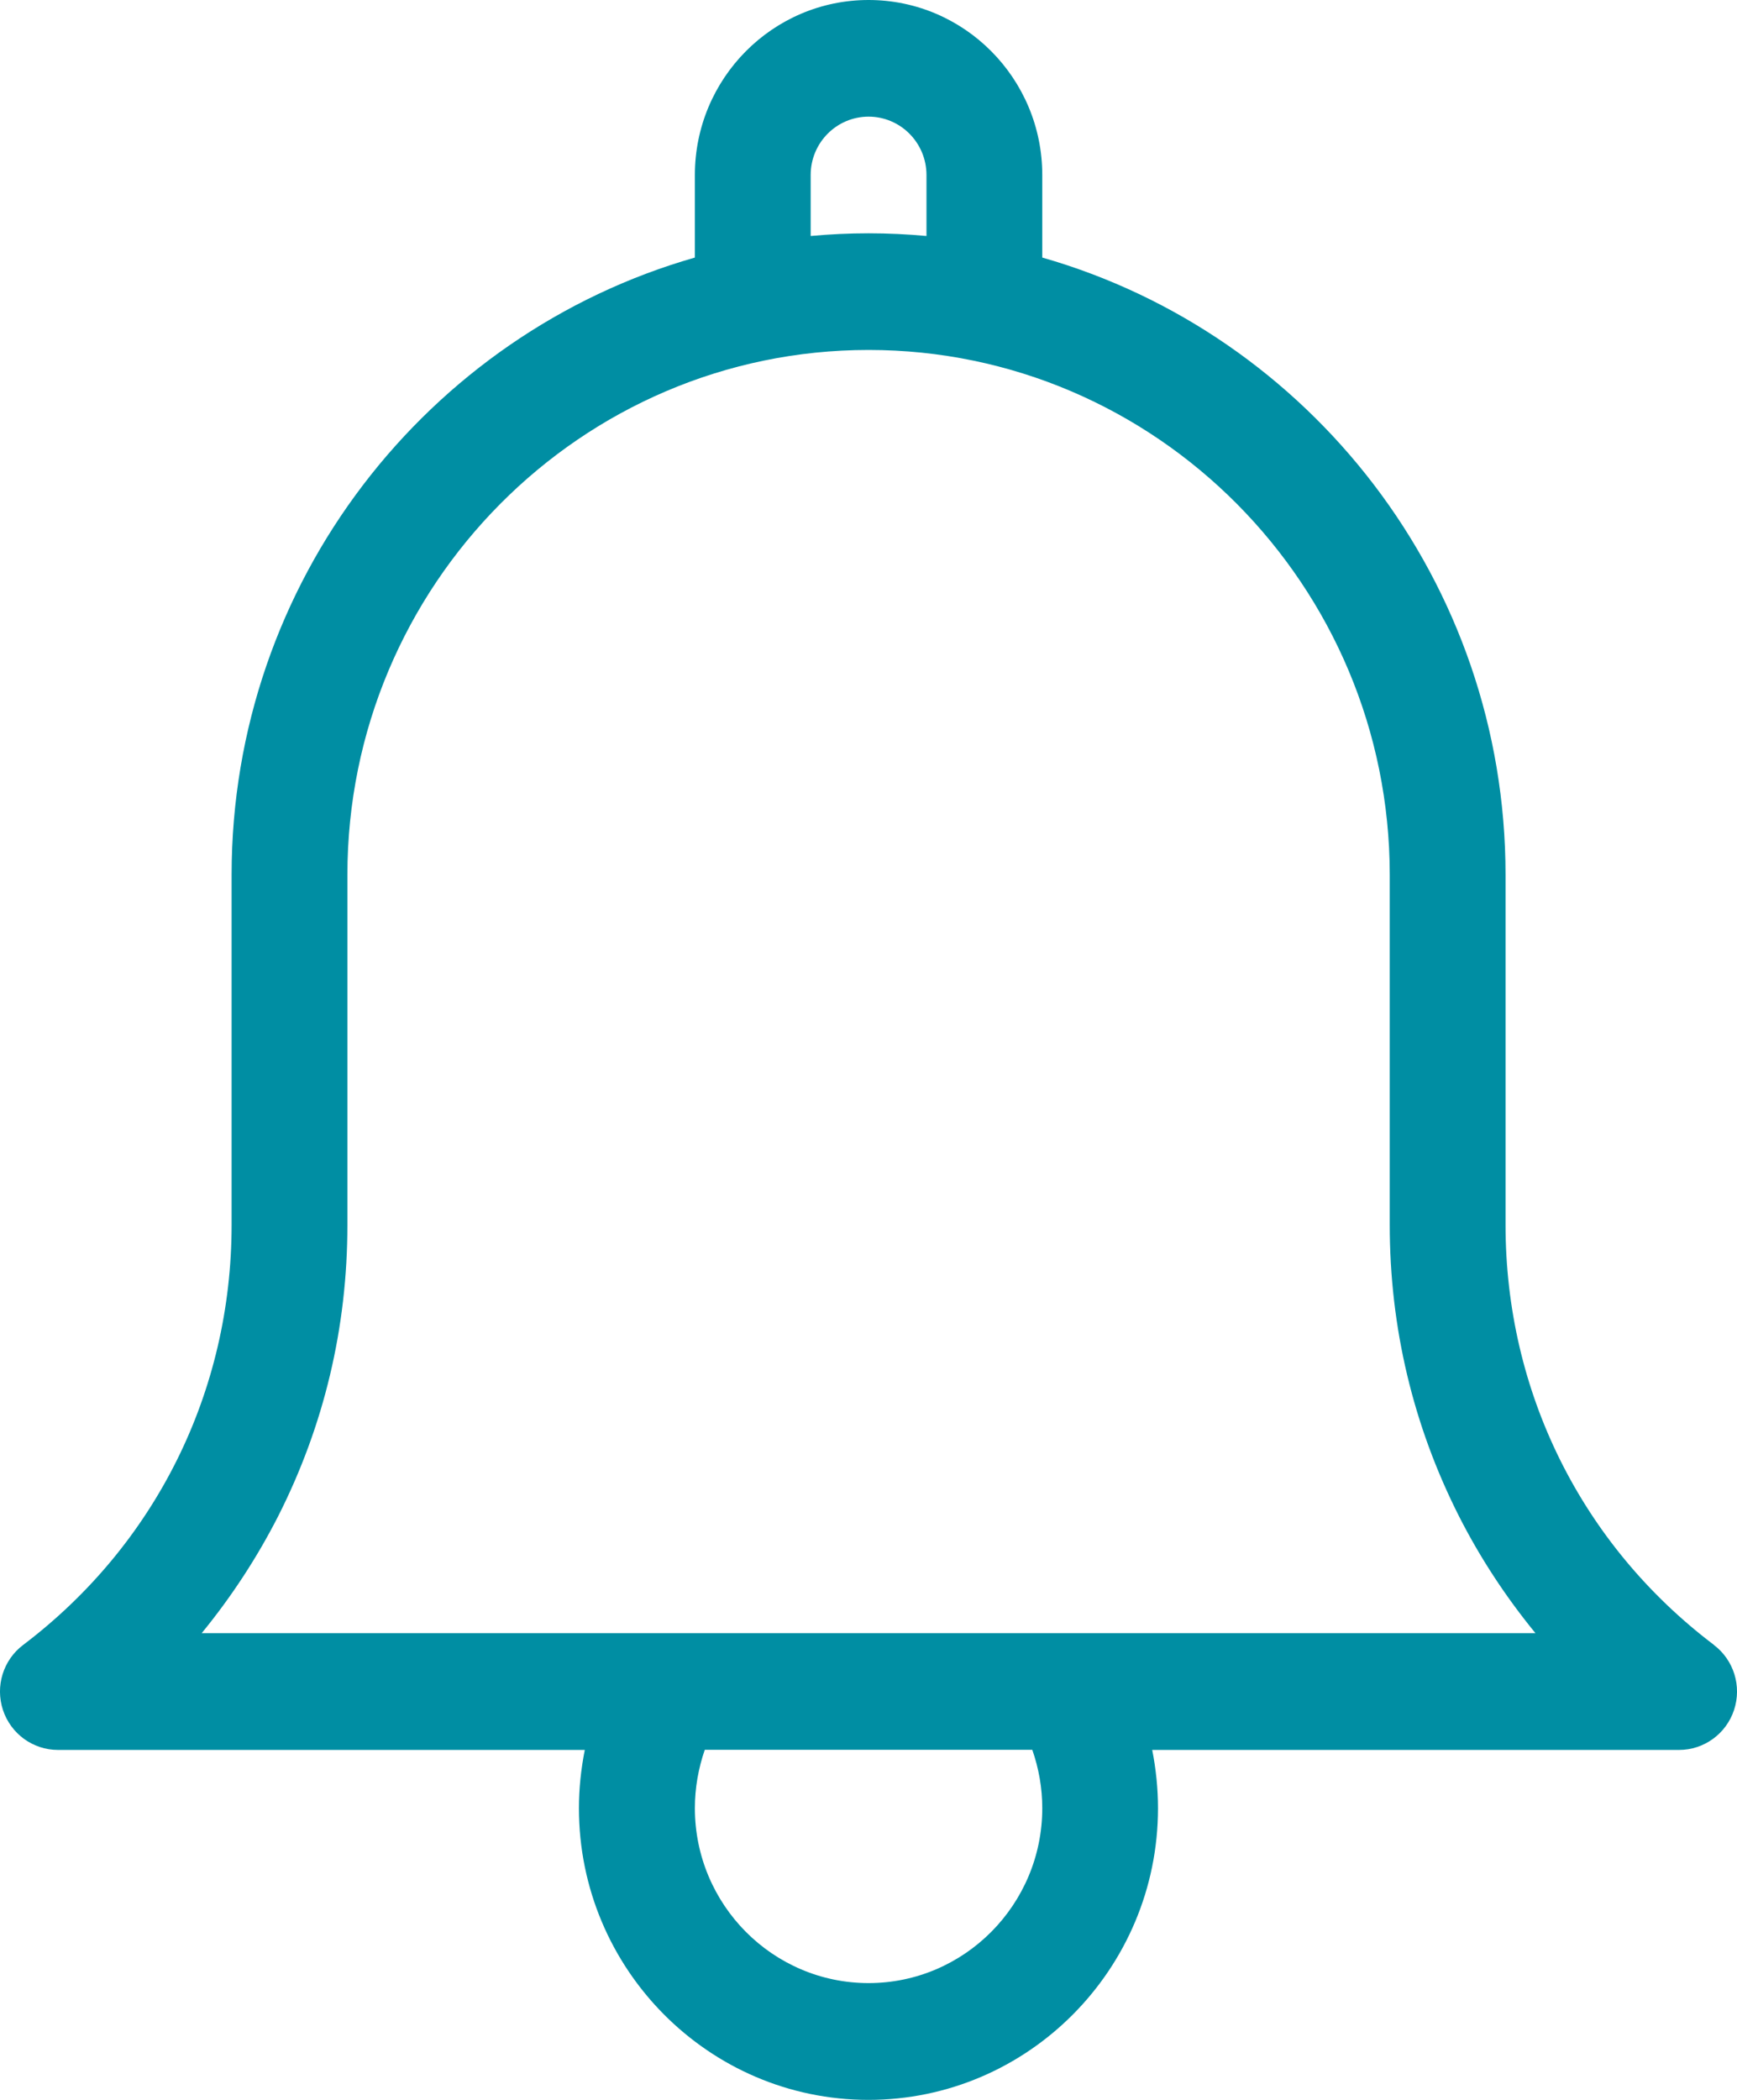 <?xml version="1.0" encoding="UTF-8"?>
<svg width="24px" height="29px" viewBox="0 0 24 29" version="1.1" xmlns="http://www.w3.org/2000/svg" xmlns:xlink="http://www.w3.org/1999/xlink">
    <!-- Generator: Sketch 47.1 (45422) - http://www.bohemiancoding.com/sketch -->
    <title>Shape</title>
    <desc>Created with Sketch.</desc>
    <defs></defs>
    <g id="Menu-&amp;-New-RC-Activation" stroke="none" stroke-width="1" fill="none" fill-rule="evenodd">
        <g id="Collapsed-Menu---LA" transform="translate(-24, -316)" fill="#008EA3">
            <g id="Group-5" transform="translate(24, 316)">
                <path d="M23.682,22.717 C21.851,21.333 20.802,19.218 20.802,16.916 L20.802,12.083 C20.802,8.034 18.091,4.611 14.401,3.557 L14.401,2.417 C14.401,1.084 13.324,0 12.001,0 C10.677,0 9.601,1.084 9.601,2.417 L9.601,3.557 C5.911,4.612 3.2,8.034 3.2,12.083 L3.2,16.916 C3.2,19.218 2.15,21.332 0.32,22.717 C0.044,22.925 -0.068,23.287 0.041,23.616 C0.15,23.945 0.456,24.167 0.8,24.167 L8.08,24.167 C8.028,24.431 7.999,24.7 7.999,24.972 C7.999,27.192 9.794,29 11.999,29 C14.204,29 16,27.192 16,24.972 C16,24.702 15.972,24.431 15.92,24.167 L23.2,24.167 C23.544,24.167 23.85,23.945 23.959,23.616 C24.068,23.287 23.956,22.925 23.68,22.717 L23.682,22.717 Z M11.201,2.417 C11.201,1.972 11.559,1.611 12.001,1.611 C12.442,1.611 12.801,1.972 12.801,2.417 L12.801,3.259 C12.537,3.235 12.271,3.222 12.001,3.222 C11.73,3.222 11.465,3.235 11.201,3.259 L11.201,2.417 L11.201,2.417 Z M14.401,24.971 C14.401,26.303 13.324,27.387 12.001,27.387 C10.677,27.387 9.601,26.303 9.601,24.971 C9.601,24.695 9.649,24.423 9.738,24.165 L14.263,24.165 C14.353,24.423 14.401,24.695 14.401,24.971 L14.401,24.971 Z M2.787,22.554 C3.195,22.056 3.55,21.514 3.842,20.942 C4.478,19.688 4.8,18.333 4.8,16.916 L4.8,12.083 C4.8,8.086 8.031,4.833 12.001,4.833 C15.971,4.833 19.202,8.086 19.202,12.083 L19.202,16.916 C19.202,18.333 19.525,19.688 20.16,20.942 C20.451,21.515 20.807,22.056 21.215,22.554 L2.785,22.554 L2.787,22.554 Z" id="Shape"></path>
            </g>
        </g>
    </g>
</svg>